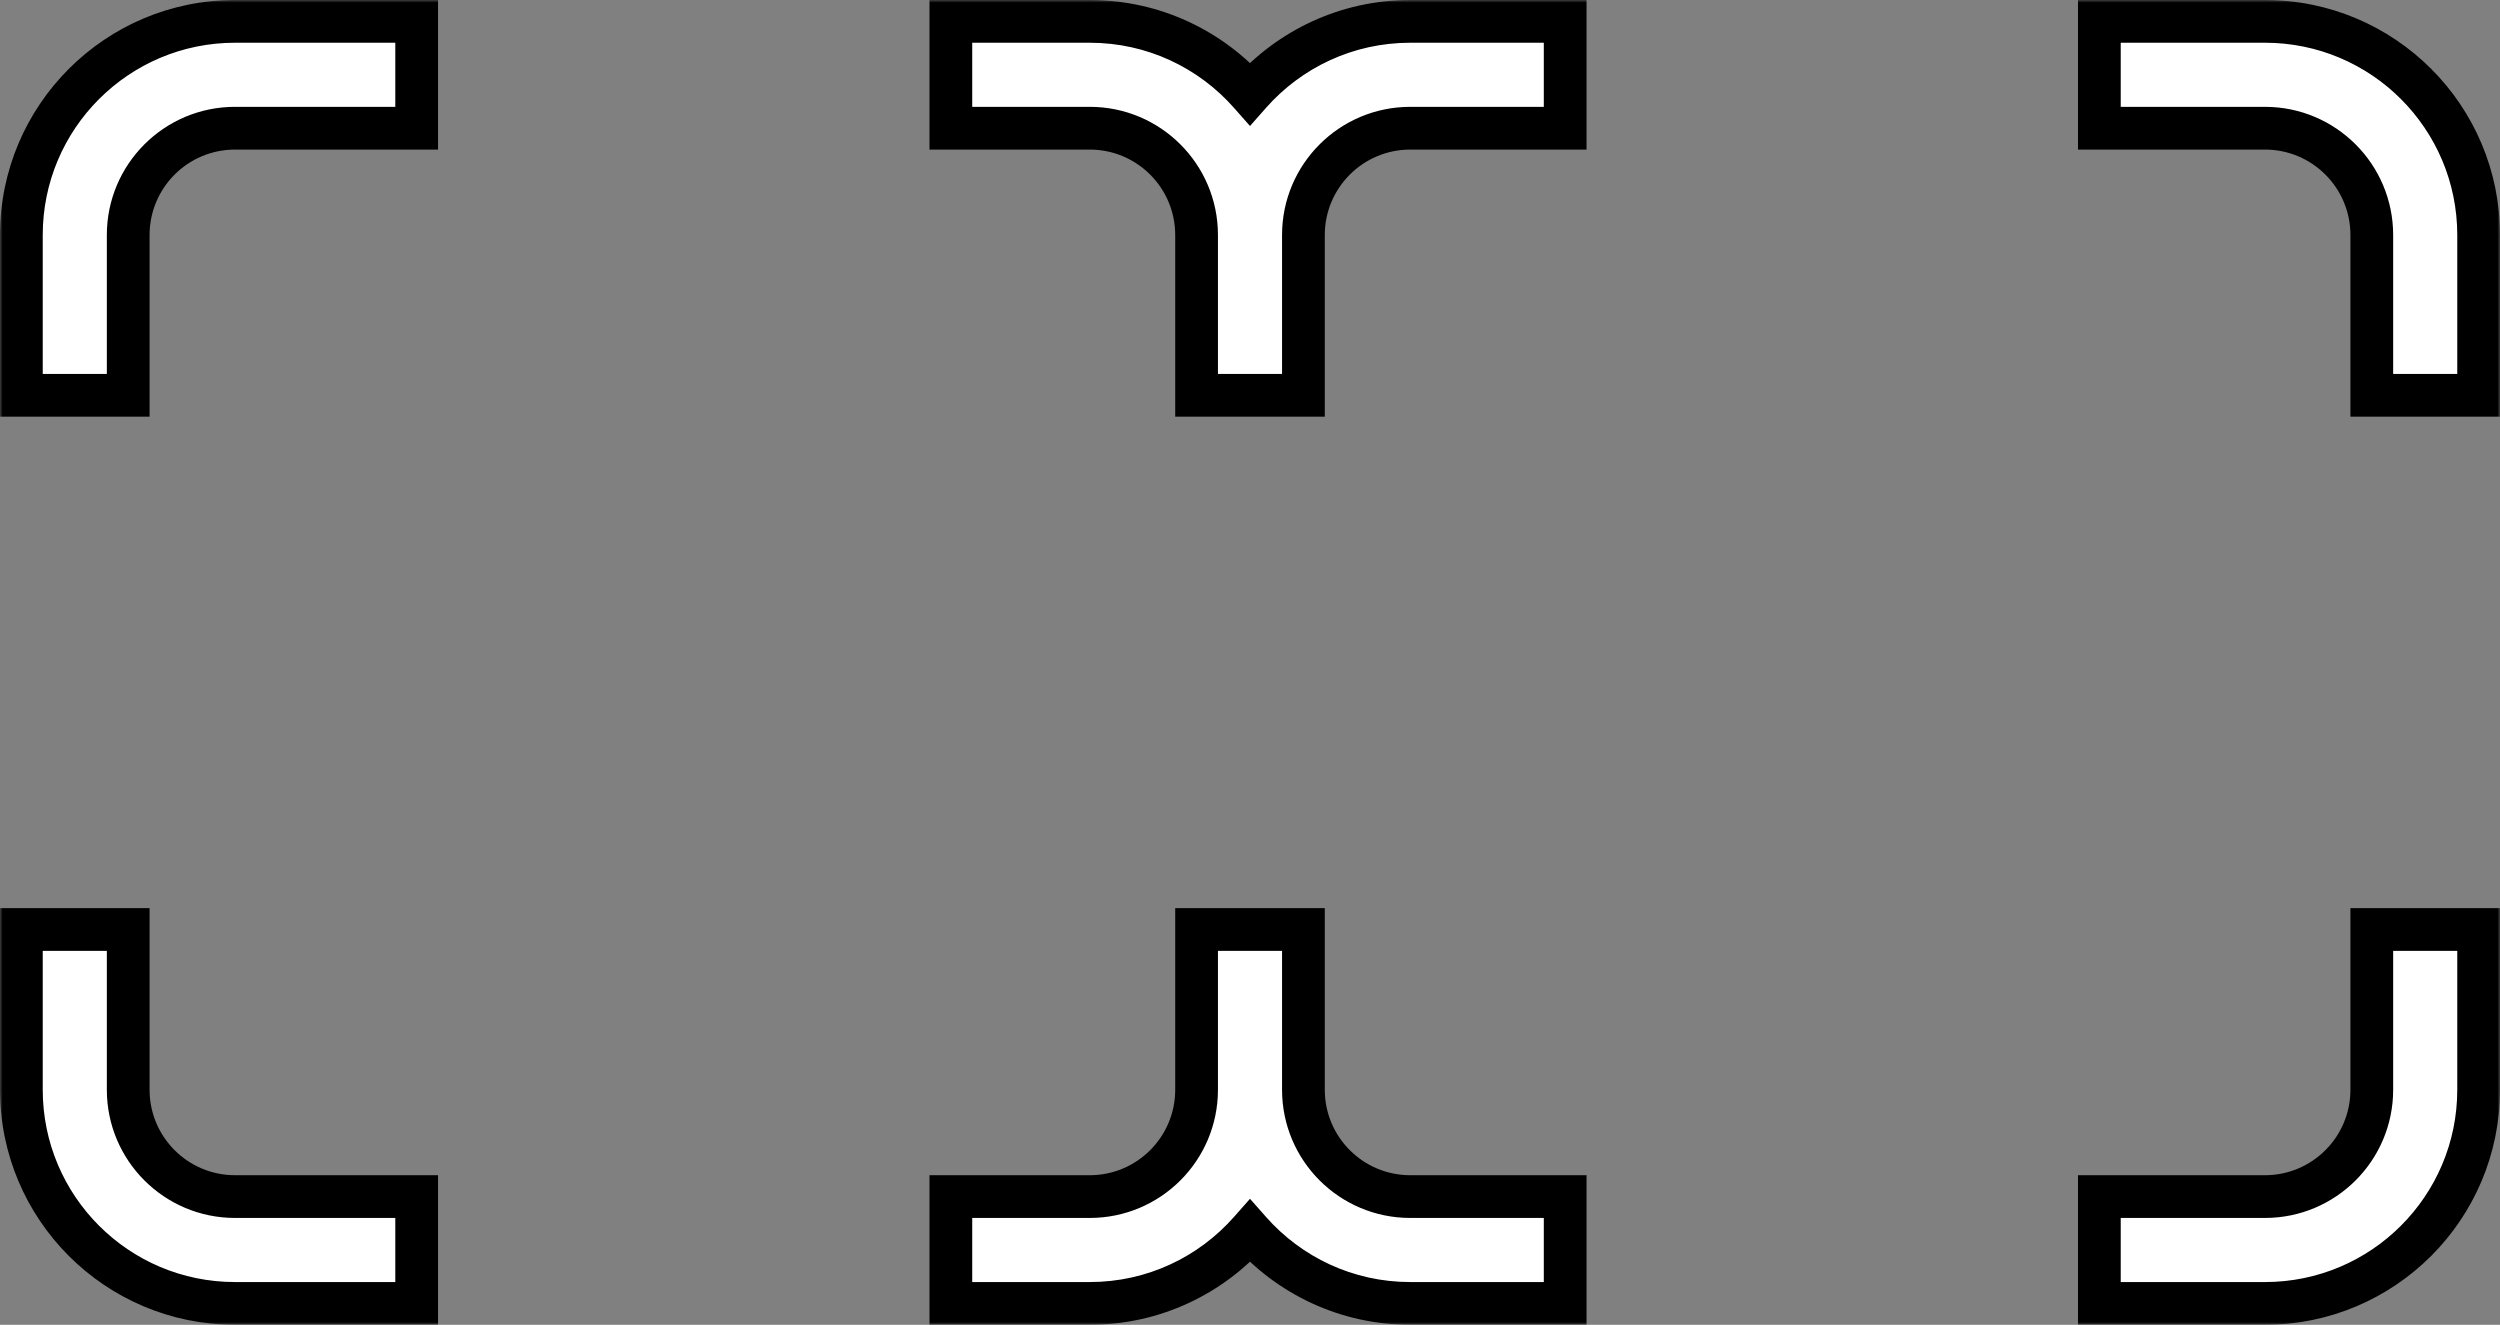 <svg width="468" height="248" viewBox="0 0 468 248" fill="none" xmlns="http://www.w3.org/2000/svg">
<rect x="0" y="0" width="468" height="248" fill="#808080" stroke="none"/>
<mask id="path-1-outside-1" maskUnits="userSpaceOnUse" x="0" y="0" width="468" height="248" fill="black">
<rect fill="white" width="468" height="248"/>
<path fill-rule="evenodd" clip-rule="evenodd" d="M78 4H44C21.909 4 4 21.909 4 44V74H24V44C24 32.954 32.954 24 44 24H78V4ZM4 204V174H24V204C24 215.046 32.954 224 44 224H78V244H44C21.909 244 4 226.091 4 204ZM204 224C215.046 224 224 215.046 224 204V174H244V204C244 215.046 252.954 224 264 224H293V244H264C252.053 244 241.329 238.762 234 230.458C226.671 238.762 215.947 244 204 244H178V224H204ZM244 44V74H224V44C224 32.954 215.046 24 204 24H178V4H204C215.947 4 226.671 9.238 234 17.542C241.329 9.238 252.053 4 264 4H293V24H264C252.954 24 244 32.954 244 44ZM444 204V174H464V204C464 226.091 446.091 244 424 244H393V224H424C435.046 224 444 215.046 444 204ZM464 44V74H444V44C444 32.954 435.046 24 424 24H393V4H424C446.091 4 464 21.909 464 44Z"/>
</mask>
<path fill-rule="evenodd" clip-rule="evenodd" d="M78 4H44C21.909 4 4 21.909 4 44V74H24V44C24 32.954 32.954 24 44 24H78V4ZM4 204V174H24V204C24 215.046 32.954 224 44 224H78V244H44C21.909 244 4 226.091 4 204ZM204 224C215.046 224 224 215.046 224 204V174H244V204C244 215.046 252.954 224 264 224H293V244H264C252.053 244 241.329 238.762 234 230.458C226.671 238.762 215.947 244 204 244H178V224H204ZM244 44V74H224V44C224 32.954 215.046 24 204 24H178V4H204C215.947 4 226.671 9.238 234 17.542C241.329 9.238 252.053 4 264 4H293V24H264C252.954 24 244 32.954 244 44ZM444 204V174H464V204C464 226.091 446.091 244 424 244H393V224H424C435.046 224 444 215.046 444 204ZM464 44V74H444V44C444 32.954 435.046 24 424 24H393V4H424C446.091 4 464 21.909 464 44Z" fill="white"/>
<path d="M78 4H82V0H78V4ZM4 74H0V78H4V74ZM24 74V78H28V74H24ZM78 24V28H82V24H78ZM4 174V170H0V174H4ZM24 174H28V170H24V174ZM78 224H82V220H78V224ZM78 244V248H82V244H78ZM224 174V170H220V174H224ZM244 174H248V170H244V174ZM293 224H297V220H293V224ZM293 244V248H297V244H293ZM234 230.458L236.999 227.811L234 224.414L231.001 227.811L234 230.458ZM178 244H174V248H178V244ZM178 224V220H174V224H178ZM244 74V78H248V74H244ZM224 74H220V78H224V74ZM178 24H174V28H178V24ZM178 4V0H174V4H178ZM234 17.542L231.001 20.189L234 23.587L236.999 20.189L234 17.542ZM293 4H297V0H293V4ZM293 24V28H297V24H293ZM444 174V170H440V174H444ZM464 174H468V170H464V174ZM393 244H389V248H393V244ZM393 224V220H389V224H393ZM464 74V78H468V74H464ZM444 74H440V78H444V74ZM393 24H389V28H393V24ZM393 4V0H389V4H393ZM44 8H78V0H44V8ZM8 44C8 24.118 24.118 8 44 8V0C19.7 0 0 19.7 0 44H8ZM8 74V44H0V74H8ZM24 70H4V78H24V70ZM20 44V74H28V44H20ZM44 20C30.745 20 20 30.745 20 44H28C28 35.163 35.163 28 44 28V20ZM78 20H44V28H78V20ZM74 4V24H82V4H74ZM0 174V204H8V174H0ZM24 170H4V178H24V170ZM28 204V174H20V204H28ZM44 220C35.163 220 28 212.837 28 204H20C20 217.255 30.745 228 44 228V220ZM78 220H44V228H78V220ZM82 244V224H74V244H82ZM44 248H78V240H44V248ZM0 204C0 228.301 19.7 248 44 248V240C24.118 240 8 223.882 8 204H0ZM220 204C220 212.837 212.837 220 204 220V228C217.255 228 228 217.255 228 204H220ZM220 174V204H228V174H220ZM244 170H224V178H244V170ZM248 204V174H240V204H248ZM264 220C255.163 220 248 212.837 248 204H240C240 217.255 250.745 228 264 228V220ZM293 220H264V228H293V220ZM297 244V224H289V244H297ZM264 248H293V240H264V248ZM231.001 233.105C239.058 242.233 250.858 248 264 248V240C253.248 240 243.601 235.292 236.999 227.811L231.001 233.105ZM204 248C217.142 248 228.942 242.233 236.999 233.105L231.001 227.811C224.399 235.292 214.752 240 204 240V248ZM178 248H204V240H178V248ZM174 224V244H182V224H174ZM204 220H178V228H204V220ZM240 44V74H248V44H240ZM244 70H224V78H244V70ZM228 74V44H220V74H228ZM204 28C212.837 28 220 35.163 220 44H228C228 30.745 217.255 20 204 20V28ZM178 28H204V20H178V28ZM174 4V24H182V4H174ZM204 0H178V8H204V0ZM236.999 14.895C228.942 5.767 217.142 0 204 0V8C214.752 8 224.399 12.708 231.001 20.189L236.999 14.895ZM236.999 20.189C243.601 12.708 253.248 8 264 8V0C250.858 0 239.058 5.767 231.001 14.895L236.999 20.189ZM264 8H293V0H264V8ZM289 4V24H297V4H289ZM293 20H264V28H293V20ZM264 20C250.745 20 240 30.745 240 44H248C248 35.163 255.163 28 264 28V20ZM440 174V204H448V174H440ZM464 170H444V178H464V170ZM468 204V174H460V204H468ZM424 248C448.301 248 468 228.301 468 204H460C460 223.882 443.882 240 424 240V248ZM393 248H424V240H393V248ZM389 224V244H397V224H389ZM424 220H393V228H424V220ZM440 204C440 212.837 432.837 220 424 220V228C437.255 228 448 217.255 448 204H440ZM468 74V44H460V74H468ZM444 78H464V70H444V78ZM440 44V74H448V44H440ZM424 28C432.837 28 440 35.163 440 44H448C448 30.745 437.255 20 424 20V28ZM393 28H424V20H393V28ZM389 4V24H397V4H389ZM424 0H393V8H424V0ZM468 44C468 19.7 448.301 0 424 0V8C443.882 8 460 24.118 460 44H468Z" fill="black" mask="url(#path-1-outside-1)"/>
</svg>

